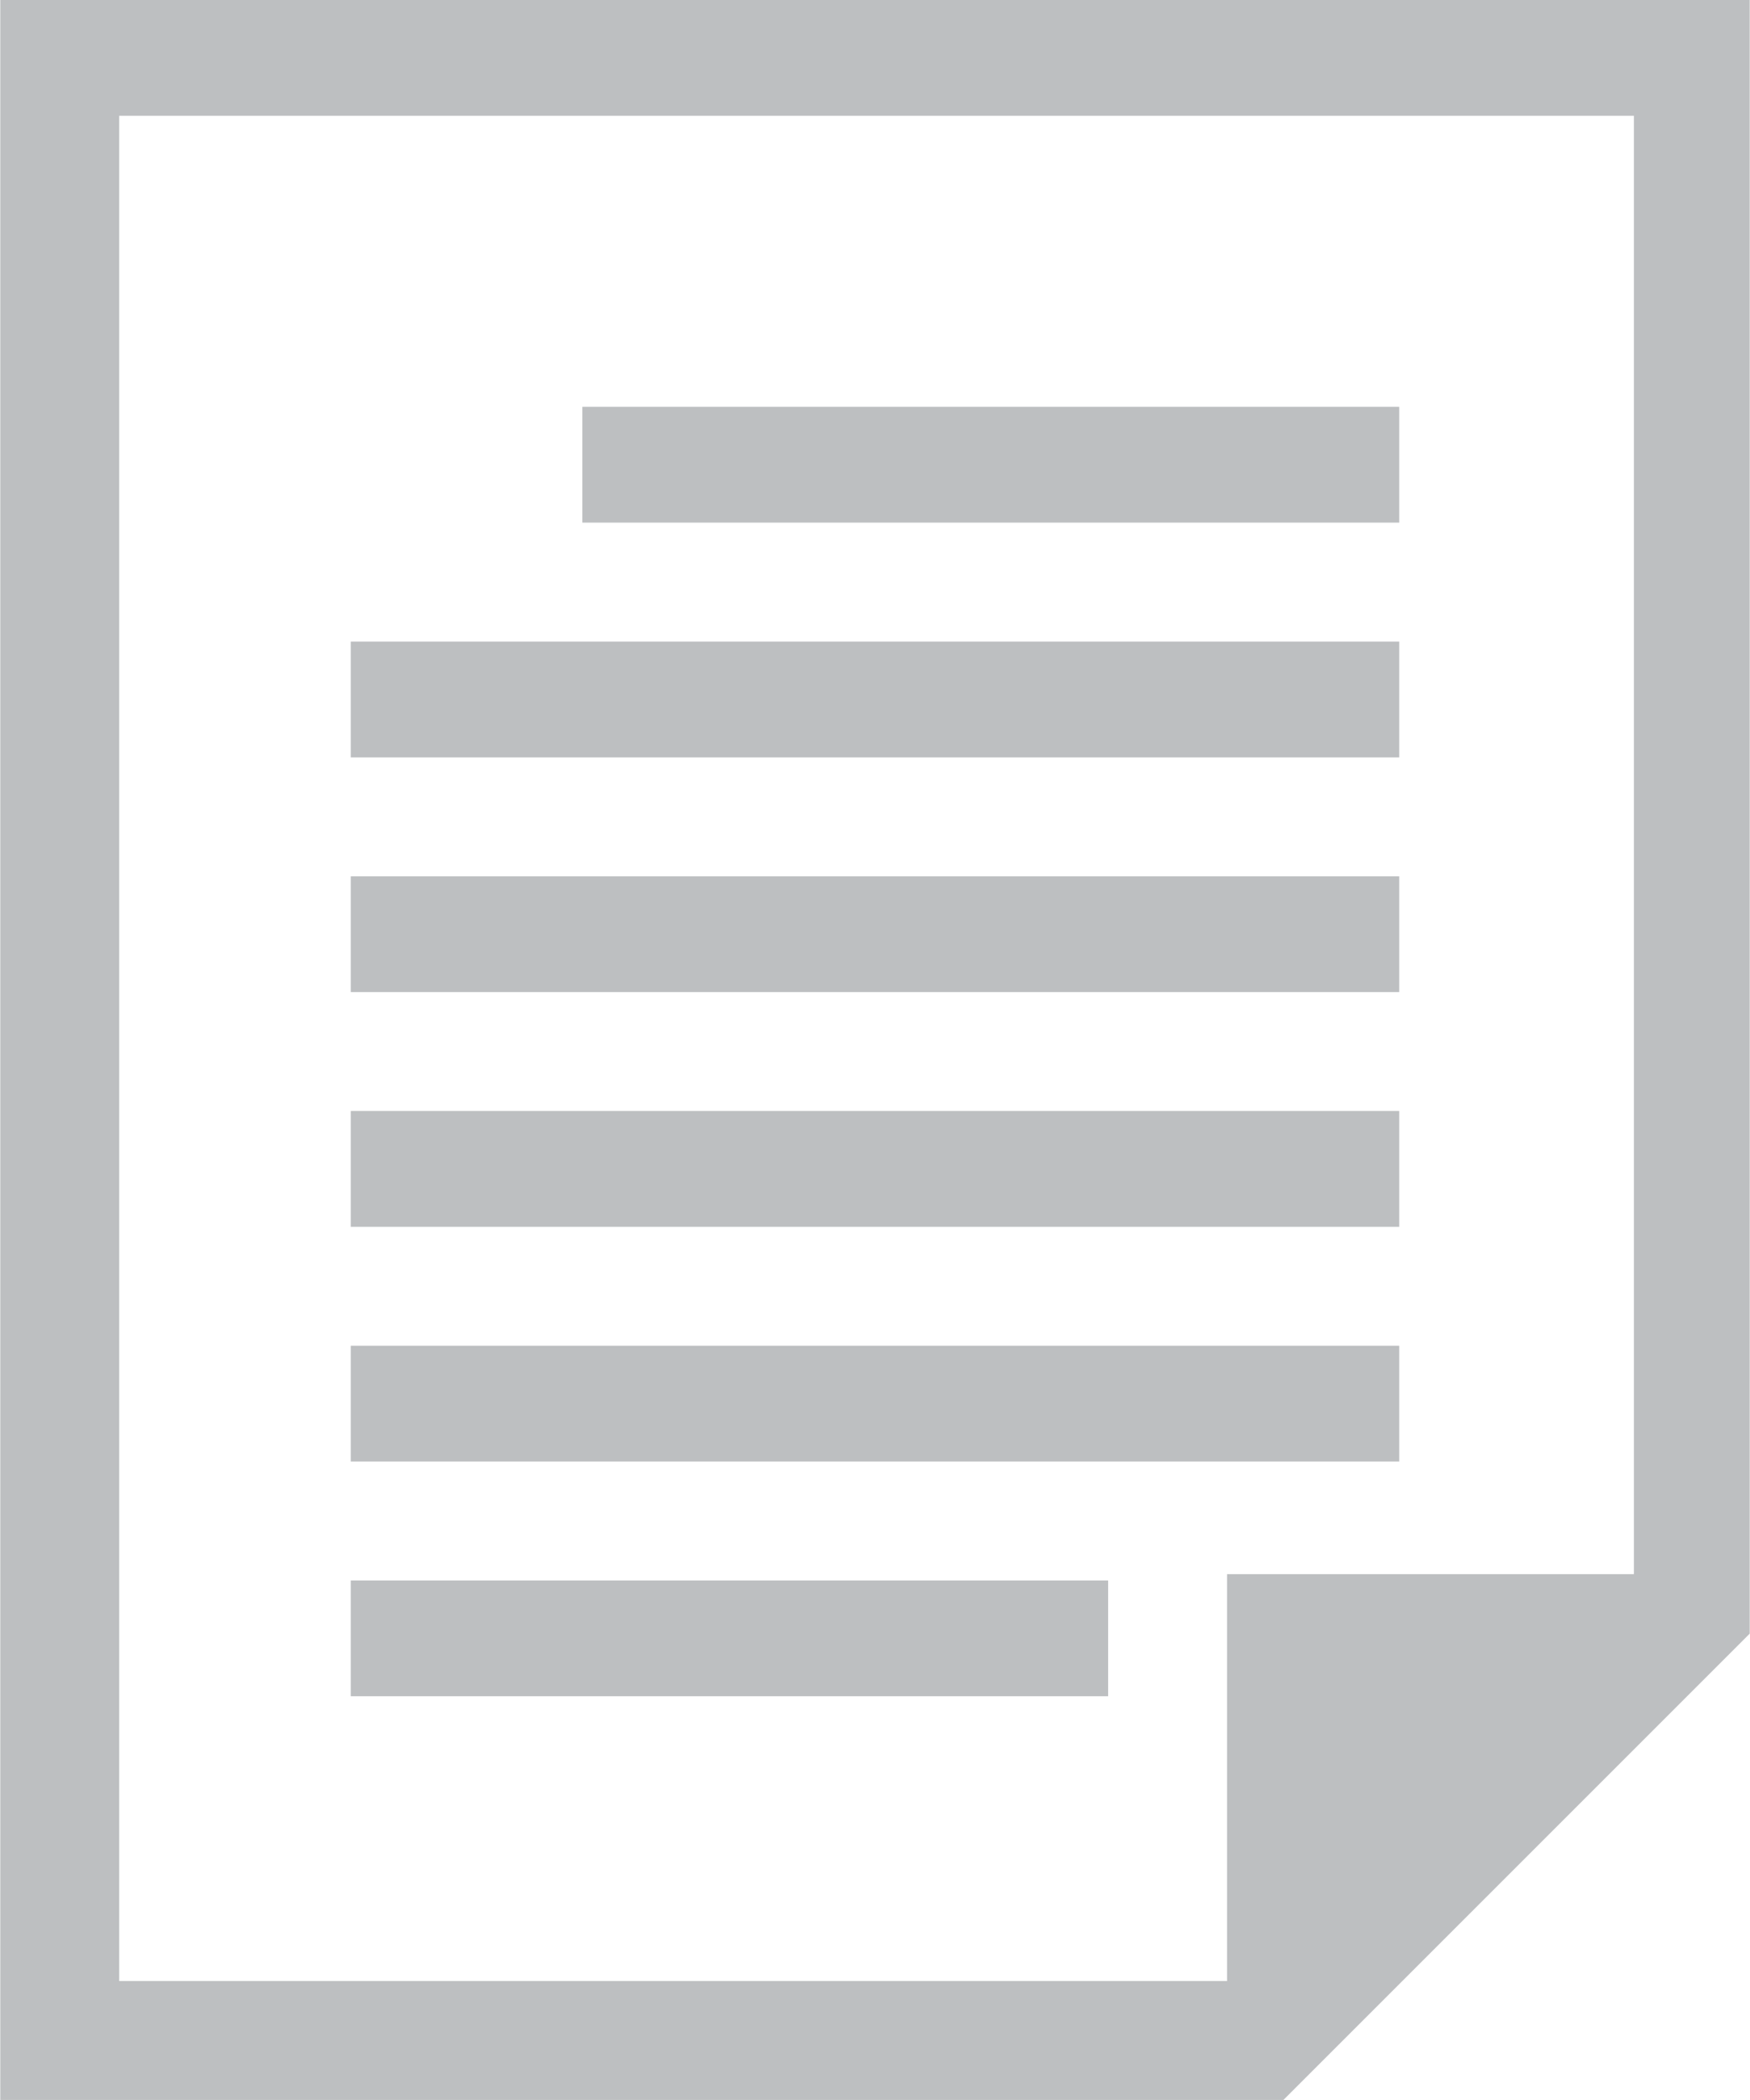<?xml version="1.0" encoding="UTF-8"?>
<!DOCTYPE svg PUBLIC "-//W3C//DTD SVG 1.1//EN" "http://www.w3.org/Graphics/SVG/1.1/DTD/svg11.dtd">
<!-- Creator: CorelDRAW X6 -->
<svg xmlns="http://www.w3.org/2000/svg" xml:space="preserve" width="26.799mm" height="32.158mm" version="1.1" style="shape-rendering:geometricPrecision; text-rendering:geometricPrecision; image-rendering:optimizeQuality; fill-rule:evenodd; clip-rule:evenodd"
viewBox="0 0 559 671"
 xmlns:xlink="http://www.w3.org/1999/xlink">
 <defs>
  <style type="text/css">
   <![CDATA[
    .fil0 {fill:#BDBFC1}
   ]]>
  </style>
 </defs>
 <g id="Camada_x0020_1">
  <path class="fil0" d="M0 0l0 671 410 0 149 -149 0 -522 -559 0zm522 503l-130 0 0 130 -354 0 0 -596 484 0 0 466zm-75 -373l-261 0 0 37 261 0 0 -37zm0 75l-335 0 0 37 335 0 0 -37zm0 75l-335 0 0 37 335 0 0 -37zm0 75l-335 0 0 37 335 0 0 -37zm0 75l-335 0 0 37 335 0 0 -37zm-93 75l-242 0 0 37 242 0 0 -37z"/>
 </g>
</svg>
